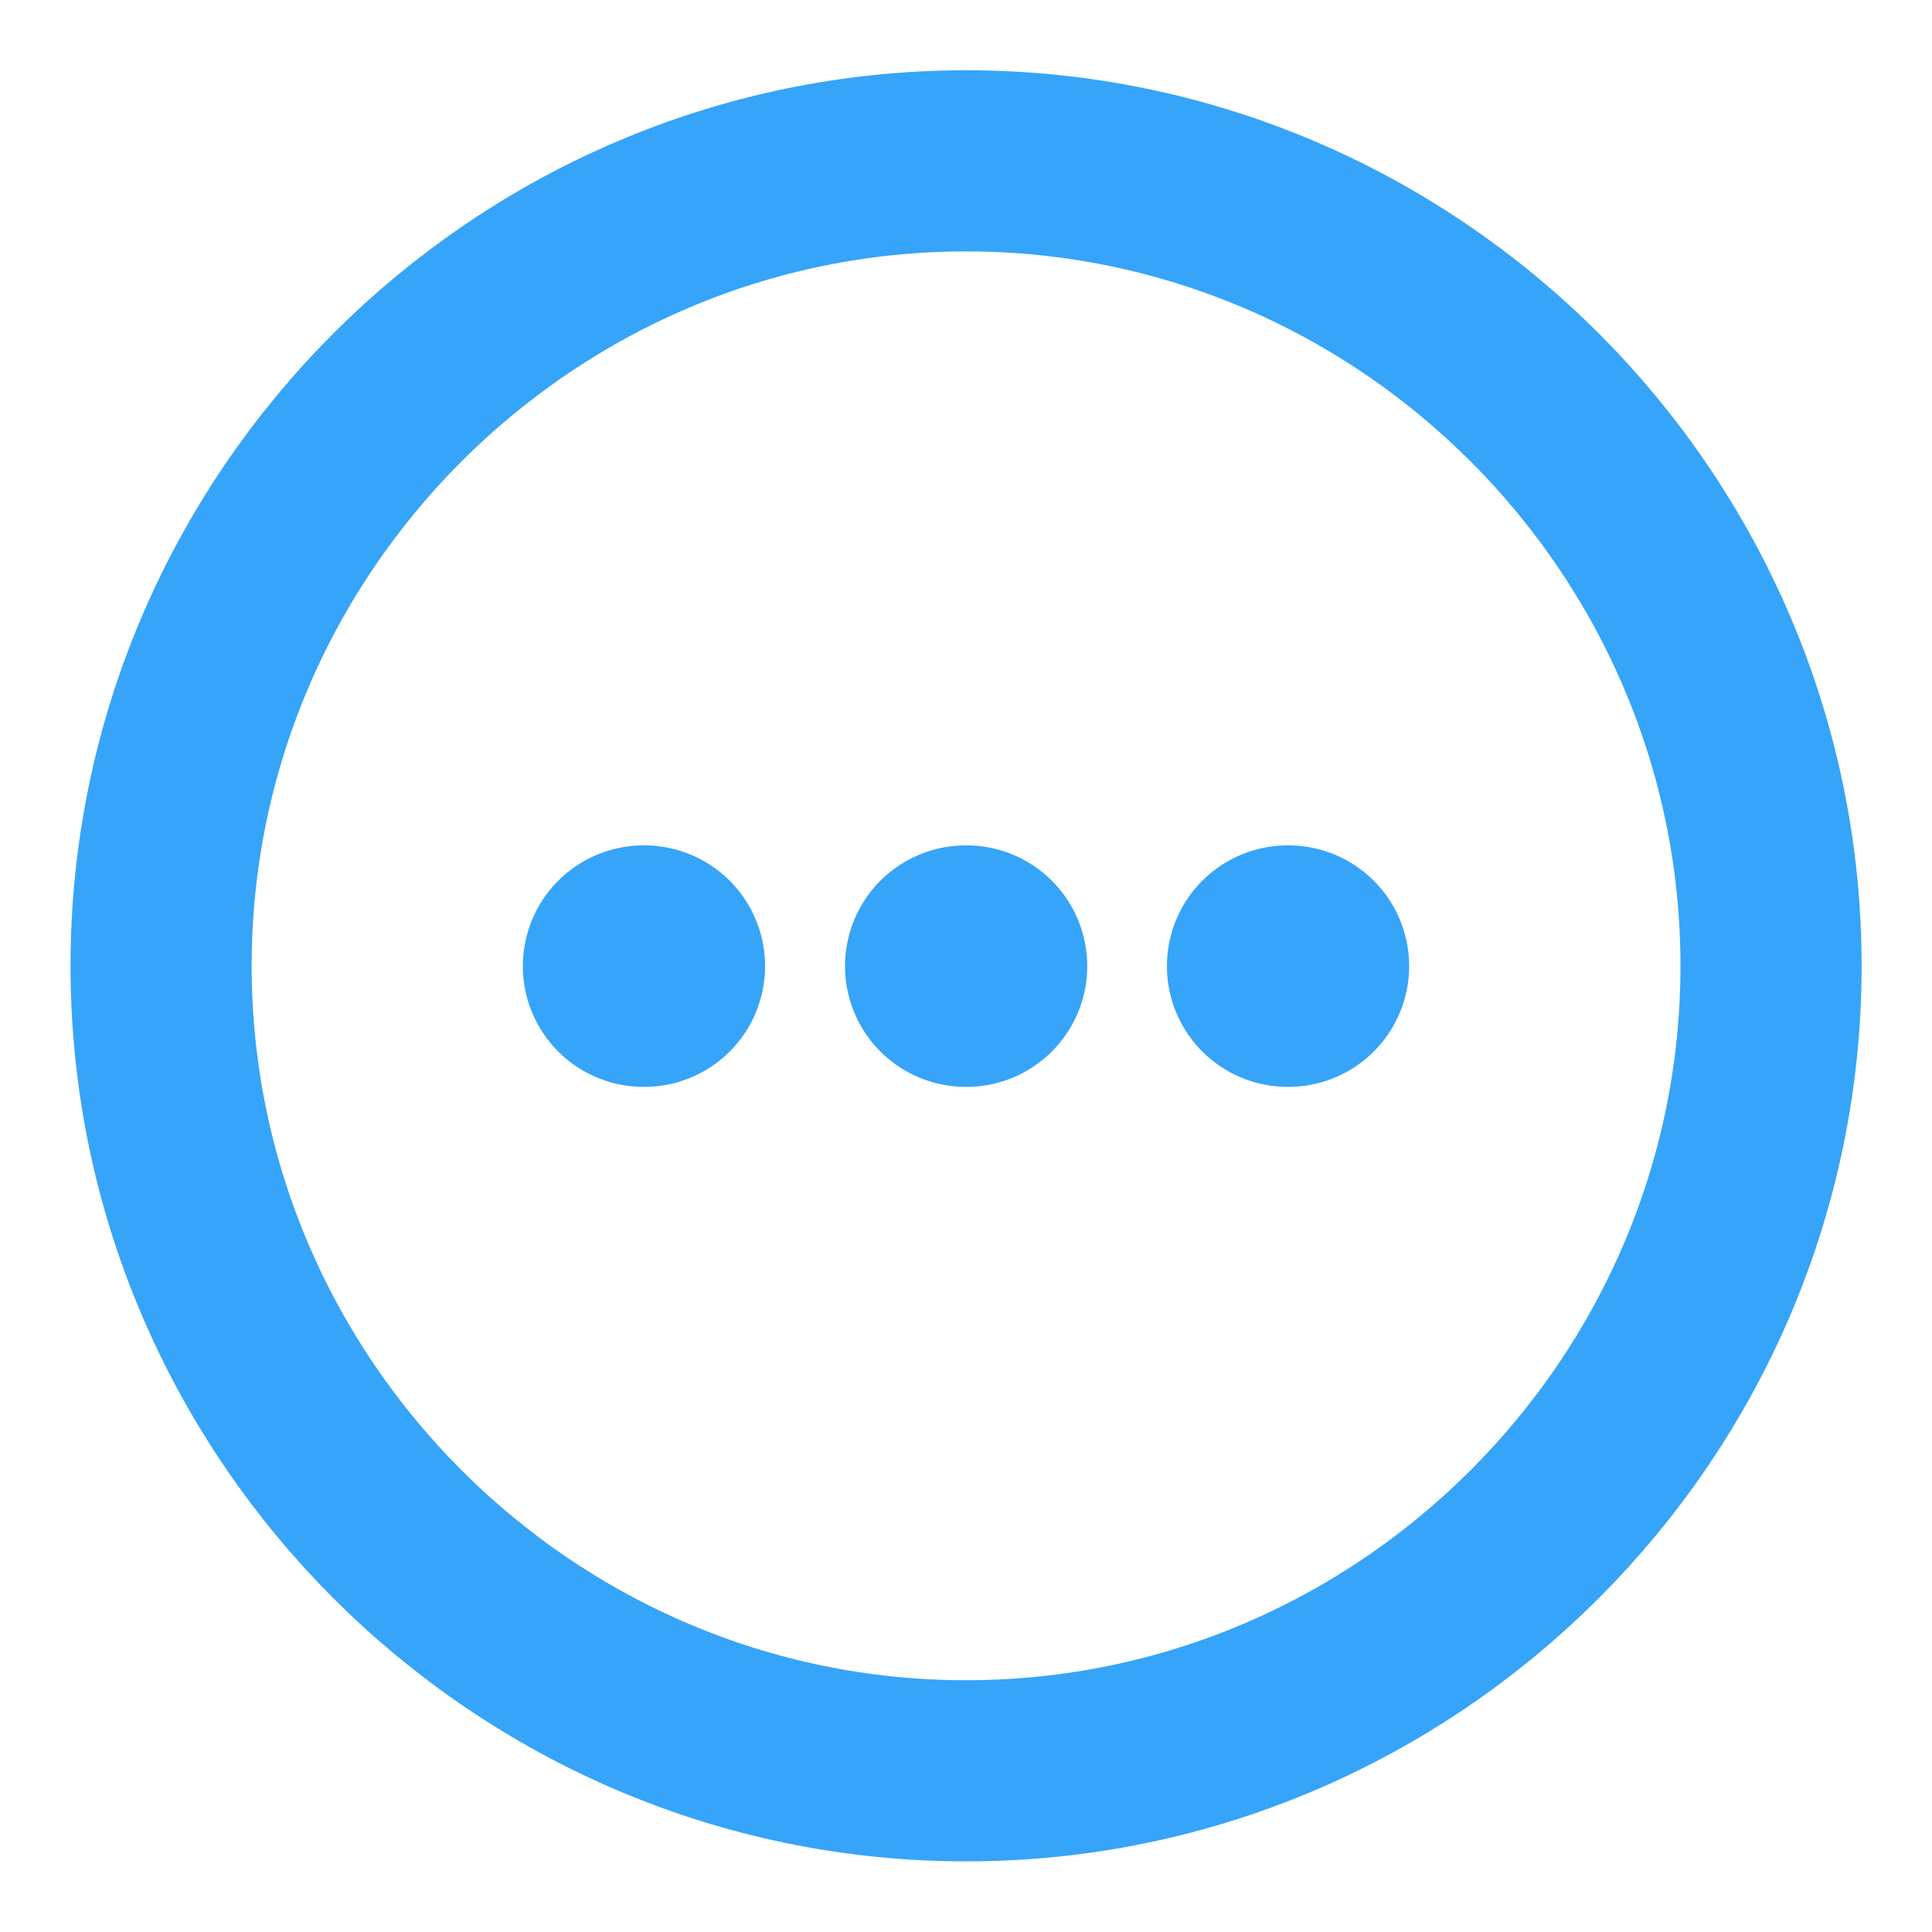 <svg width="16" height="16" viewBox="0 0 16 16" fill="none" xmlns="http://www.w3.org/2000/svg">
    <path d="M8.001 14.665C11.667 14.665 14.667 11.665 14.667 7.999C14.667 4.332 11.667 1.332 8.001 1.332C4.334 1.332 1.334 4.332 1.334 7.999C1.334 11.665 4.334 14.665 8.001 14.665Z" stroke="#36A4F8" stroke-width="1.5" stroke-linecap="round" stroke-linejoin="round"/>
    <path d="M10.664 8.001H10.67" stroke="#36A4F8" stroke-width="2" stroke-linecap="round" stroke-linejoin="round"/>
    <path d="M7.998 8.001H8.004" stroke="#36A4F8" stroke-width="2" stroke-linecap="round" stroke-linejoin="round"/>
    <path d="M5.33 8.001H5.336" stroke="#36A4F8" stroke-width="2" stroke-linecap="round" stroke-linejoin="round"/>
</svg>
